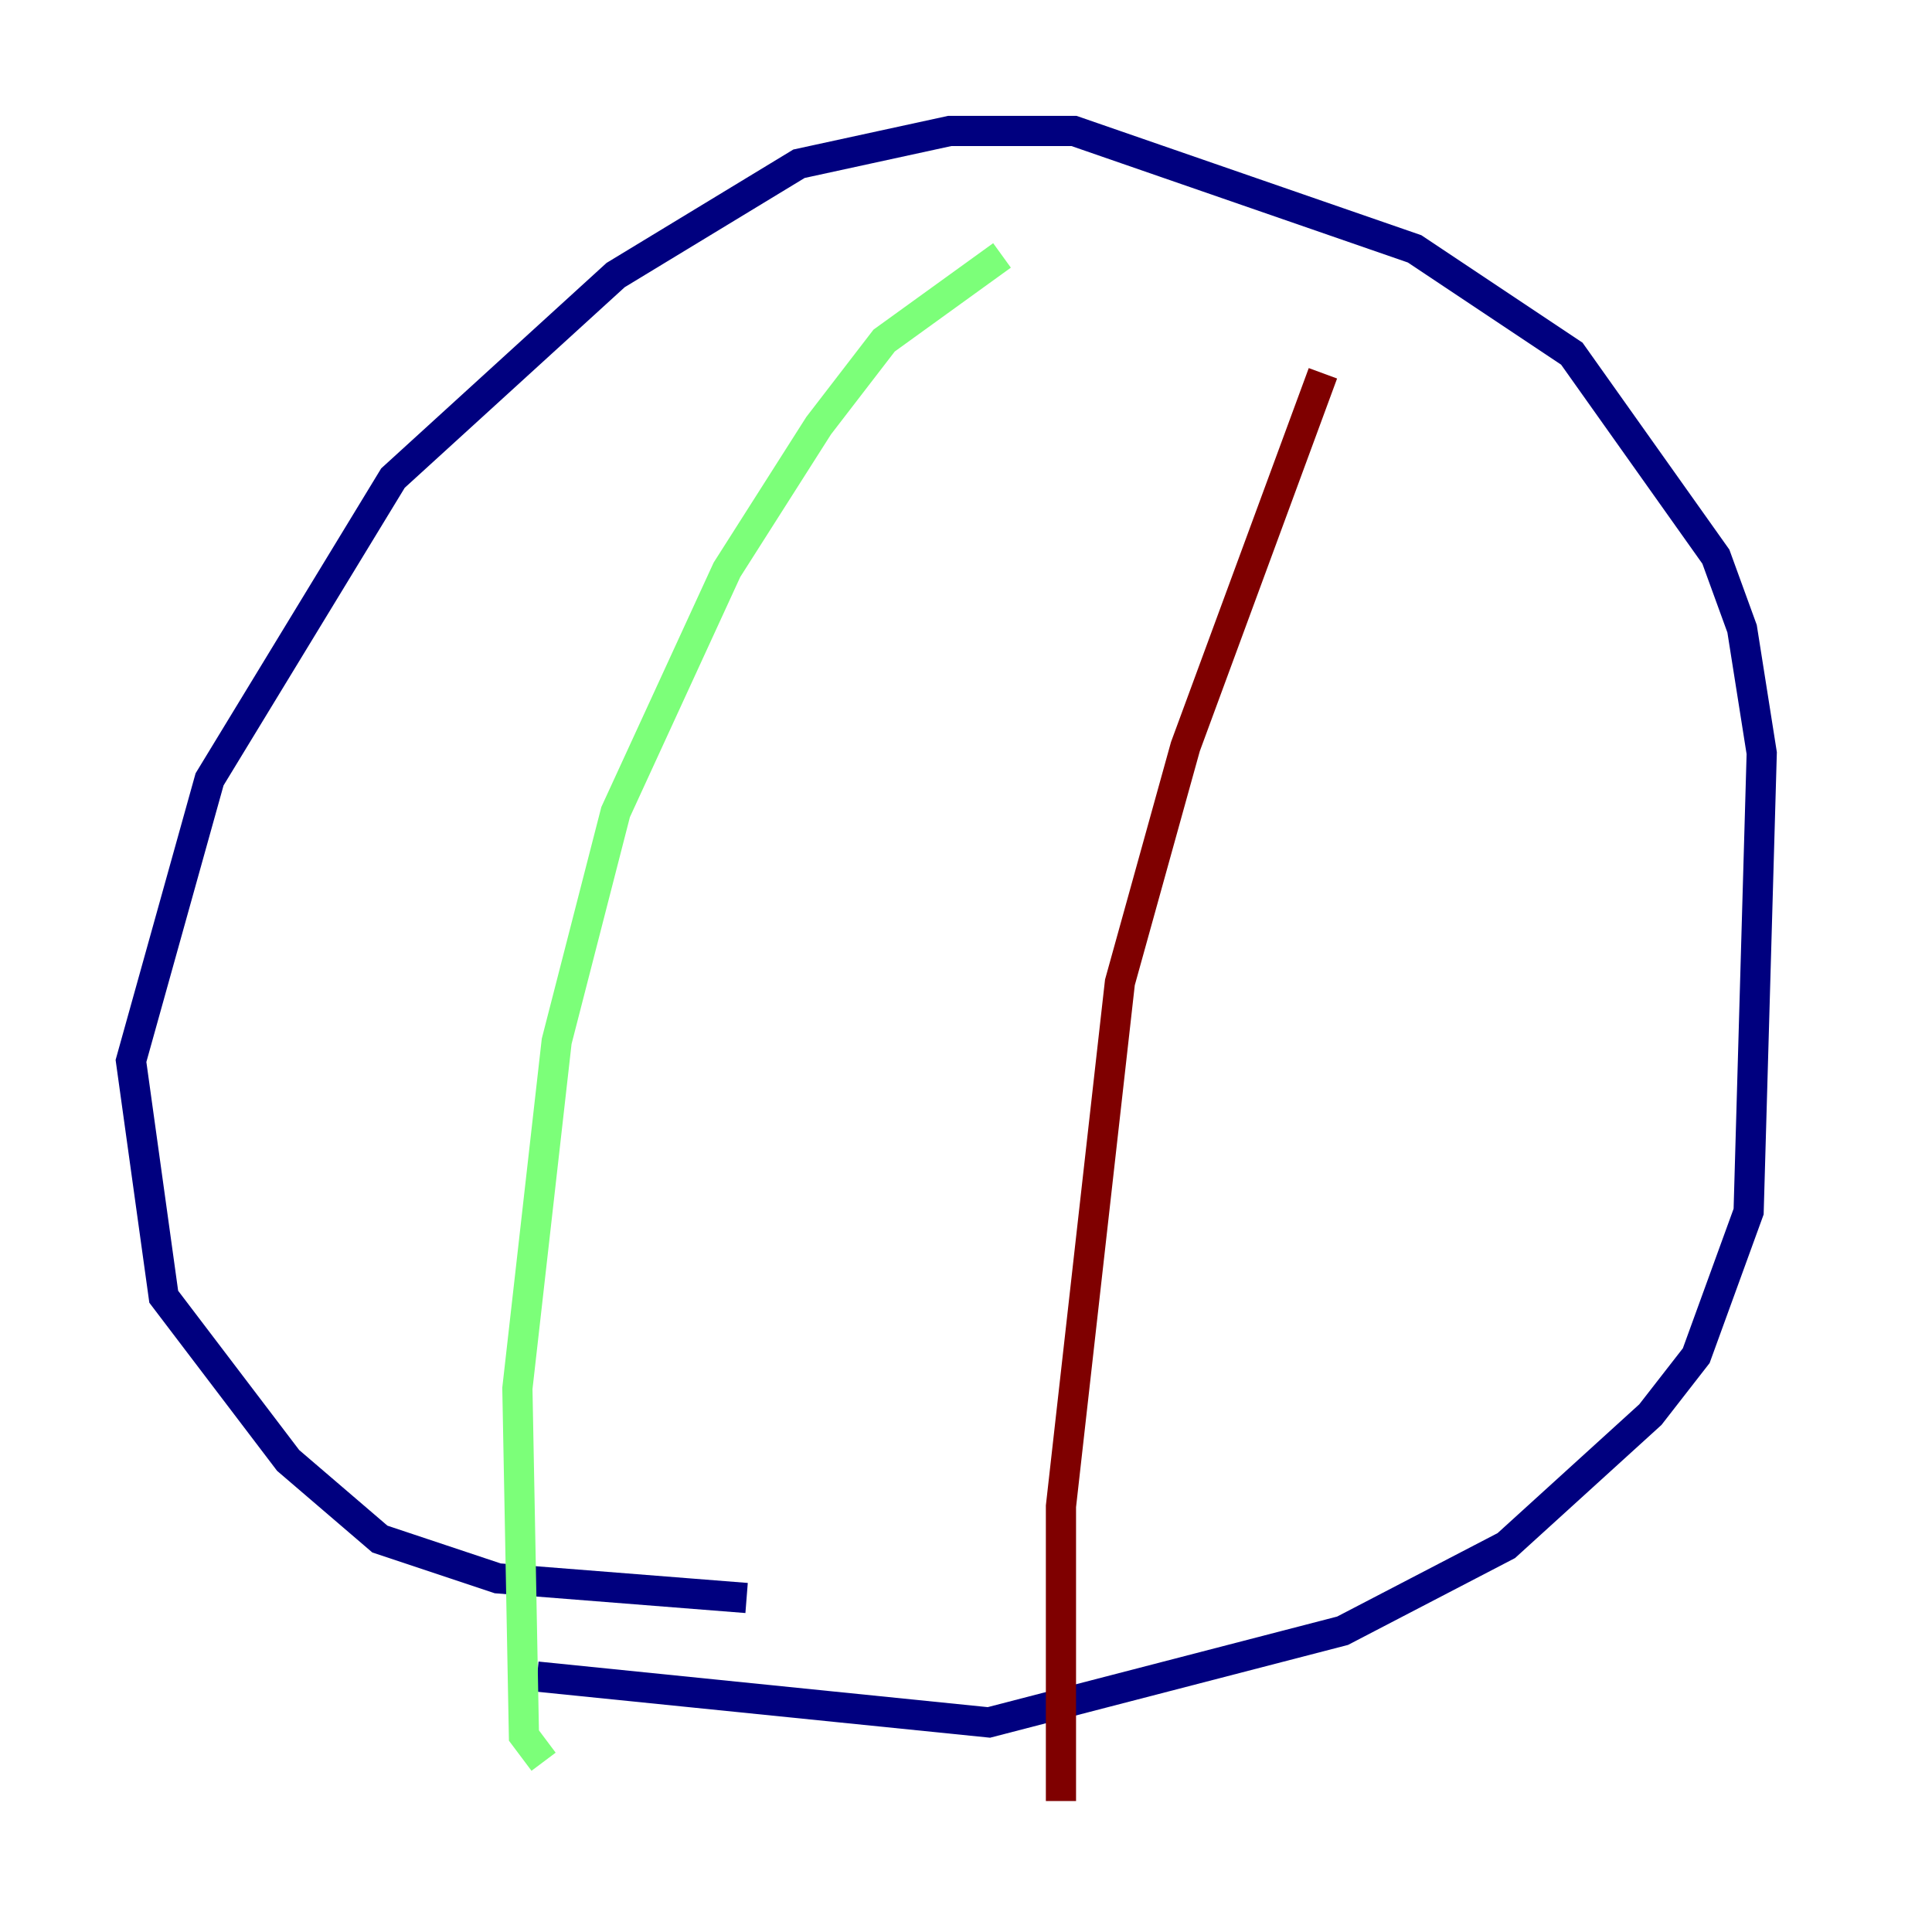 <?xml version="1.0" encoding="utf-8" ?>
<svg baseProfile="tiny" height="128" version="1.2" viewBox="0,0,128,128" width="128" xmlns="http://www.w3.org/2000/svg" xmlns:ev="http://www.w3.org/2001/xml-events" xmlns:xlink="http://www.w3.org/1999/xlink"><defs /><polyline fill="none" points="49.464,105.871 32.976,104.57 25.166,101.966 19.091,96.759 10.848,85.912 8.678,70.291 13.885,51.634 26.034,31.675 40.786,18.224 52.936,10.848 62.915,8.678 71.159,8.678 93.722,16.488 104.136,23.43 113.681,36.881 115.417,41.654 116.719,49.898 115.851,80.271 112.38,89.817 109.342,93.722 99.797,102.4 88.949,108.041 65.519,114.115 35.58,111.078" stroke="#00007f" stroke-width="2" /><polyline fill="none" points="66.386,16.922 58.576,22.563 54.237,28.203 48.163,37.749 40.786,53.803 36.881,68.99 34.278,91.986 34.712,114.983 36.014,116.719" stroke="#7cff79" stroke-width="2" /><polyline fill="none" points="87.647,24.732 78.536,49.464 74.197,65.085 70.291,99.797 70.291,119.322" stroke="#7f0000" stroke-width="2" /></svg>